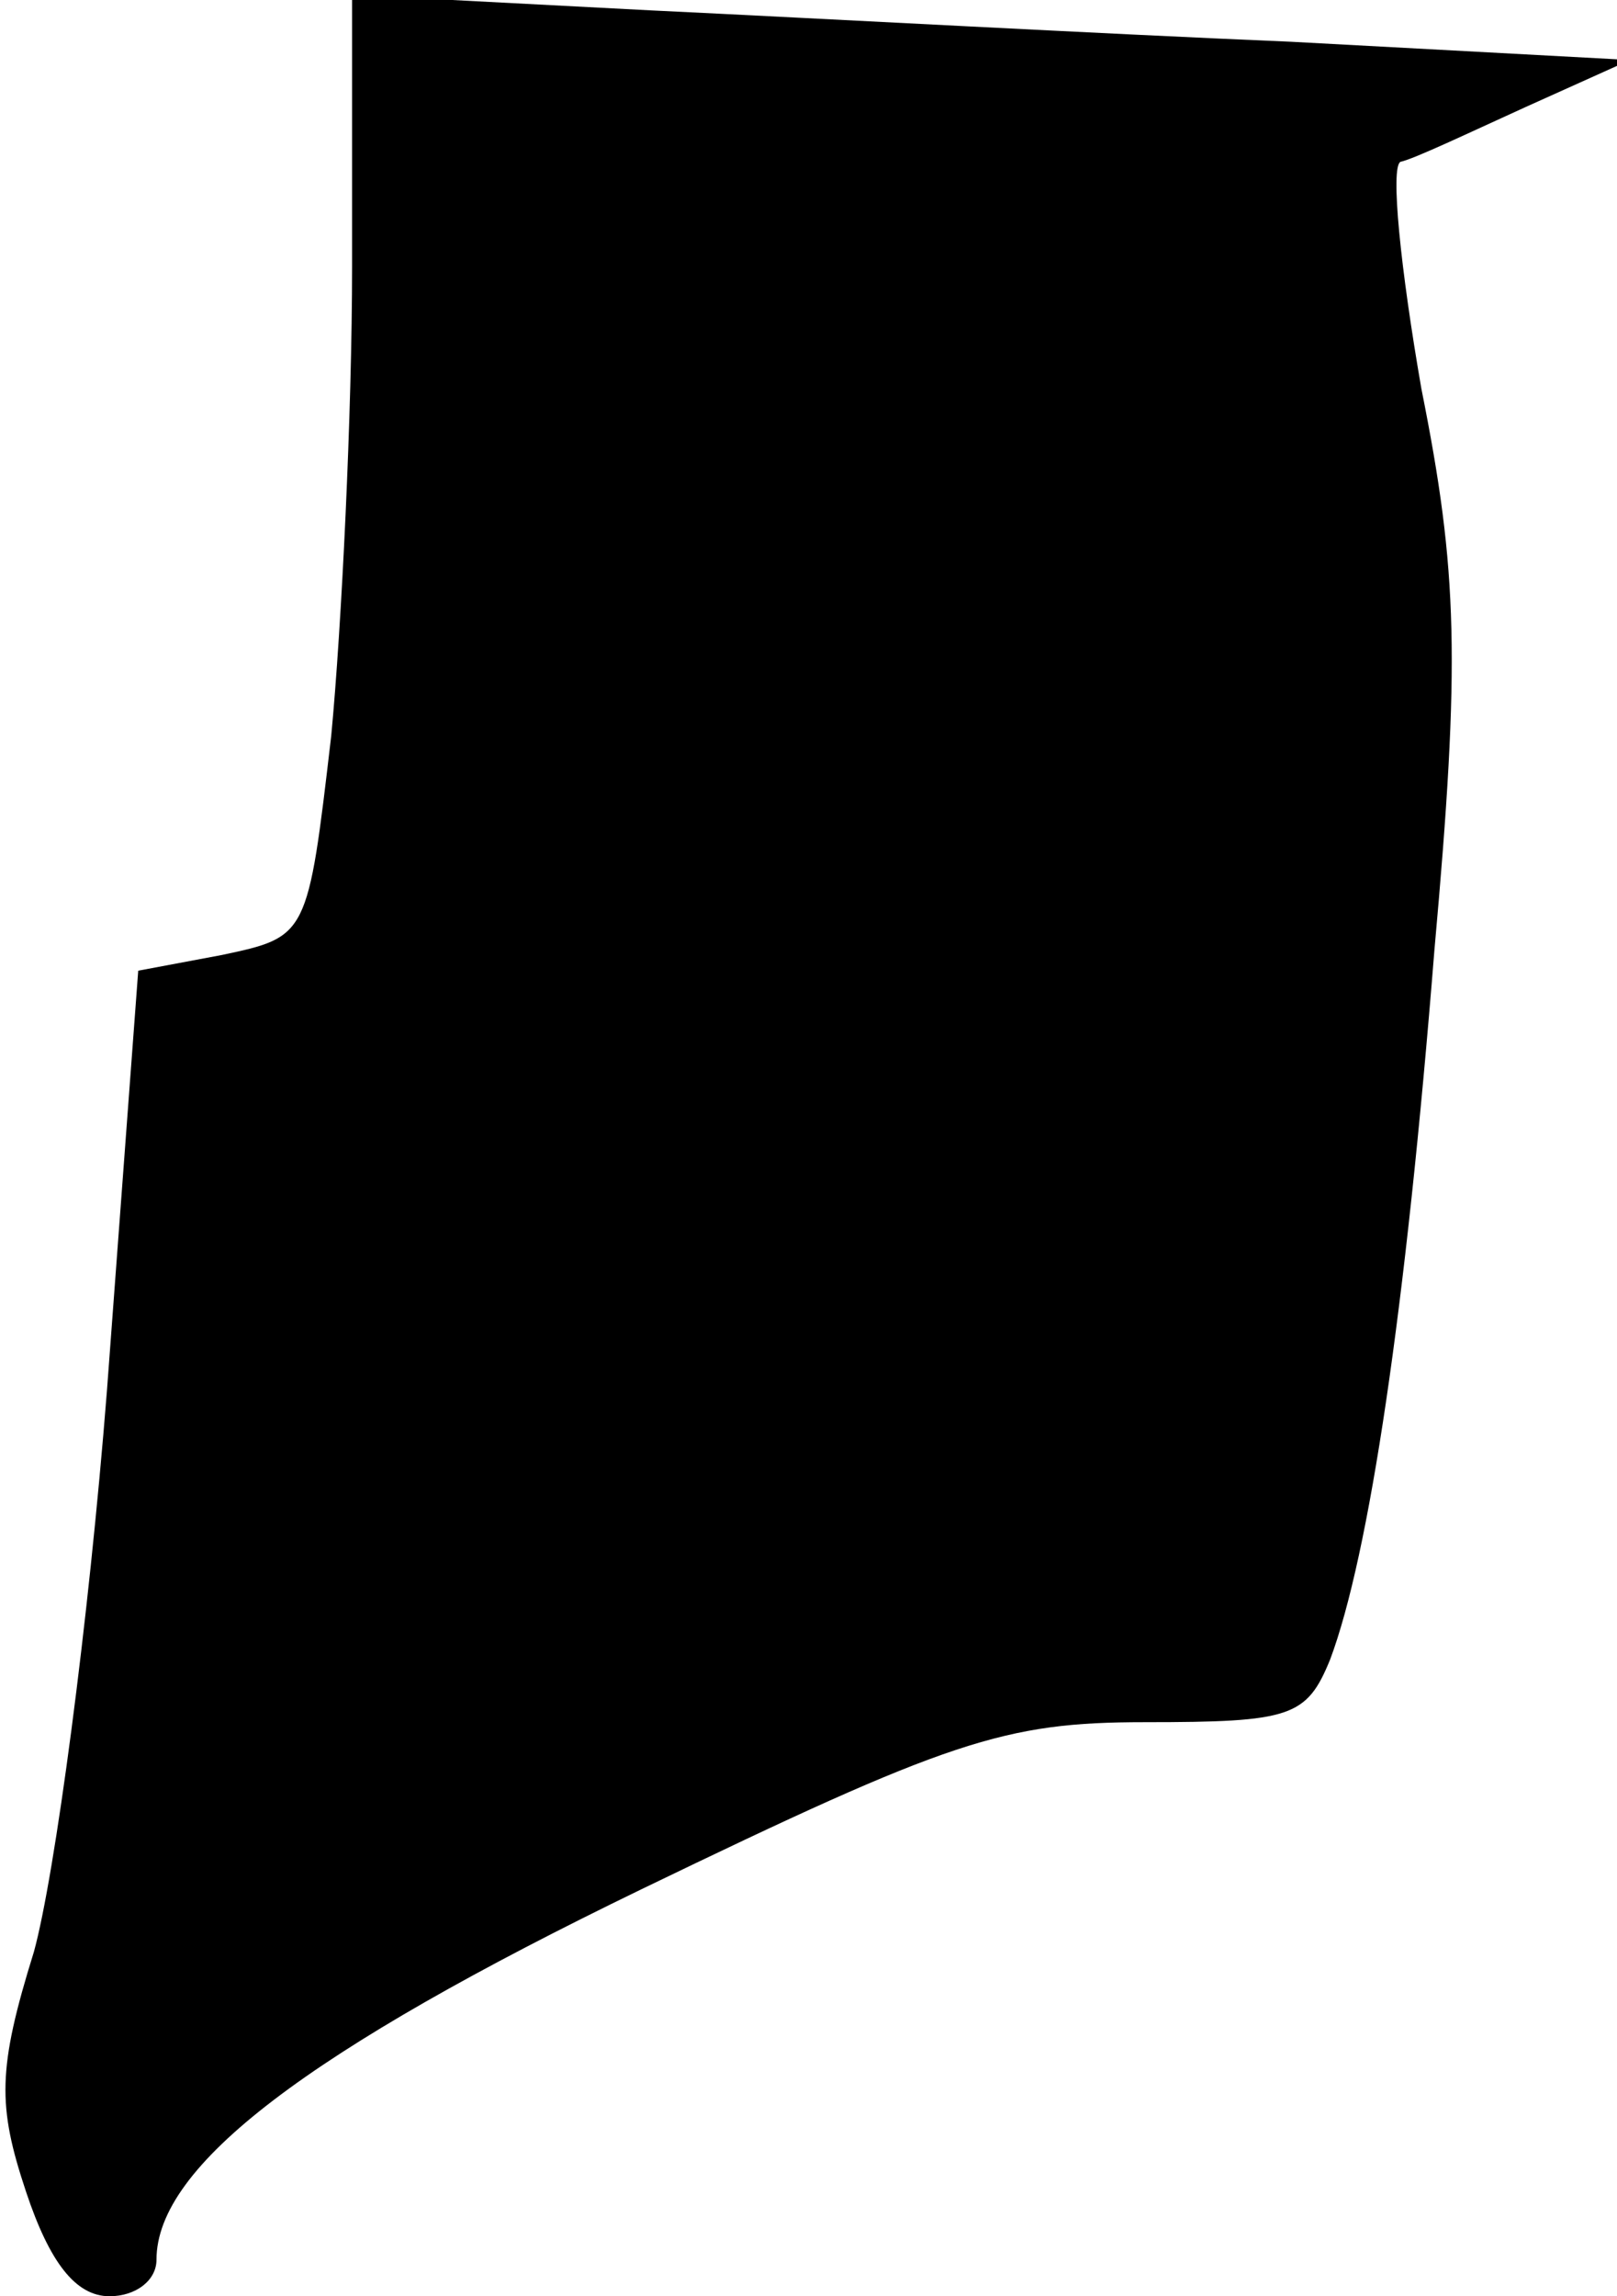 <?xml version="1.0" standalone="no"?>
<!DOCTYPE svg PUBLIC "-//W3C//DTD SVG 20010904//EN"
 "http://www.w3.org/TR/2001/REC-SVG-20010904/DTD/svg10.dtd">
<svg version="1.0" xmlns="http://www.w3.org/2000/svg"
 width="62pt" height="88pt" viewBox="0 0 62 88"
 preserveAspectRatio="xMidYMid meet">
<g transform="translate(0,88) scale(0.1,-0.1)"
fill="#000000" stroke="none">
<path fill="#000000" stroke="none" d="M135 778 c0 -56 -4 -138 -8 -180 -9
-77 -9 -77 -42 -84 l-32 -6 -12 -161 c-7 -89 -20 -186 -28 -215 -14 -45 -14
-59 -3 -92 9 -27 19 -40 32 -40 10 0 18 6 18 14 0 36 58 80 186 142 118 57
139 64 193 64 56 0 62 2 71 24 15 40 29 134 40 272 10 111 9 145 -5 215 -8 46
-12 85 -8 87 5 1 26 11 48 21 l40 18 -130 7 c-72 3 -182 9 -245 12 l-115 6 0
-104z"/>
</g>
</svg>
